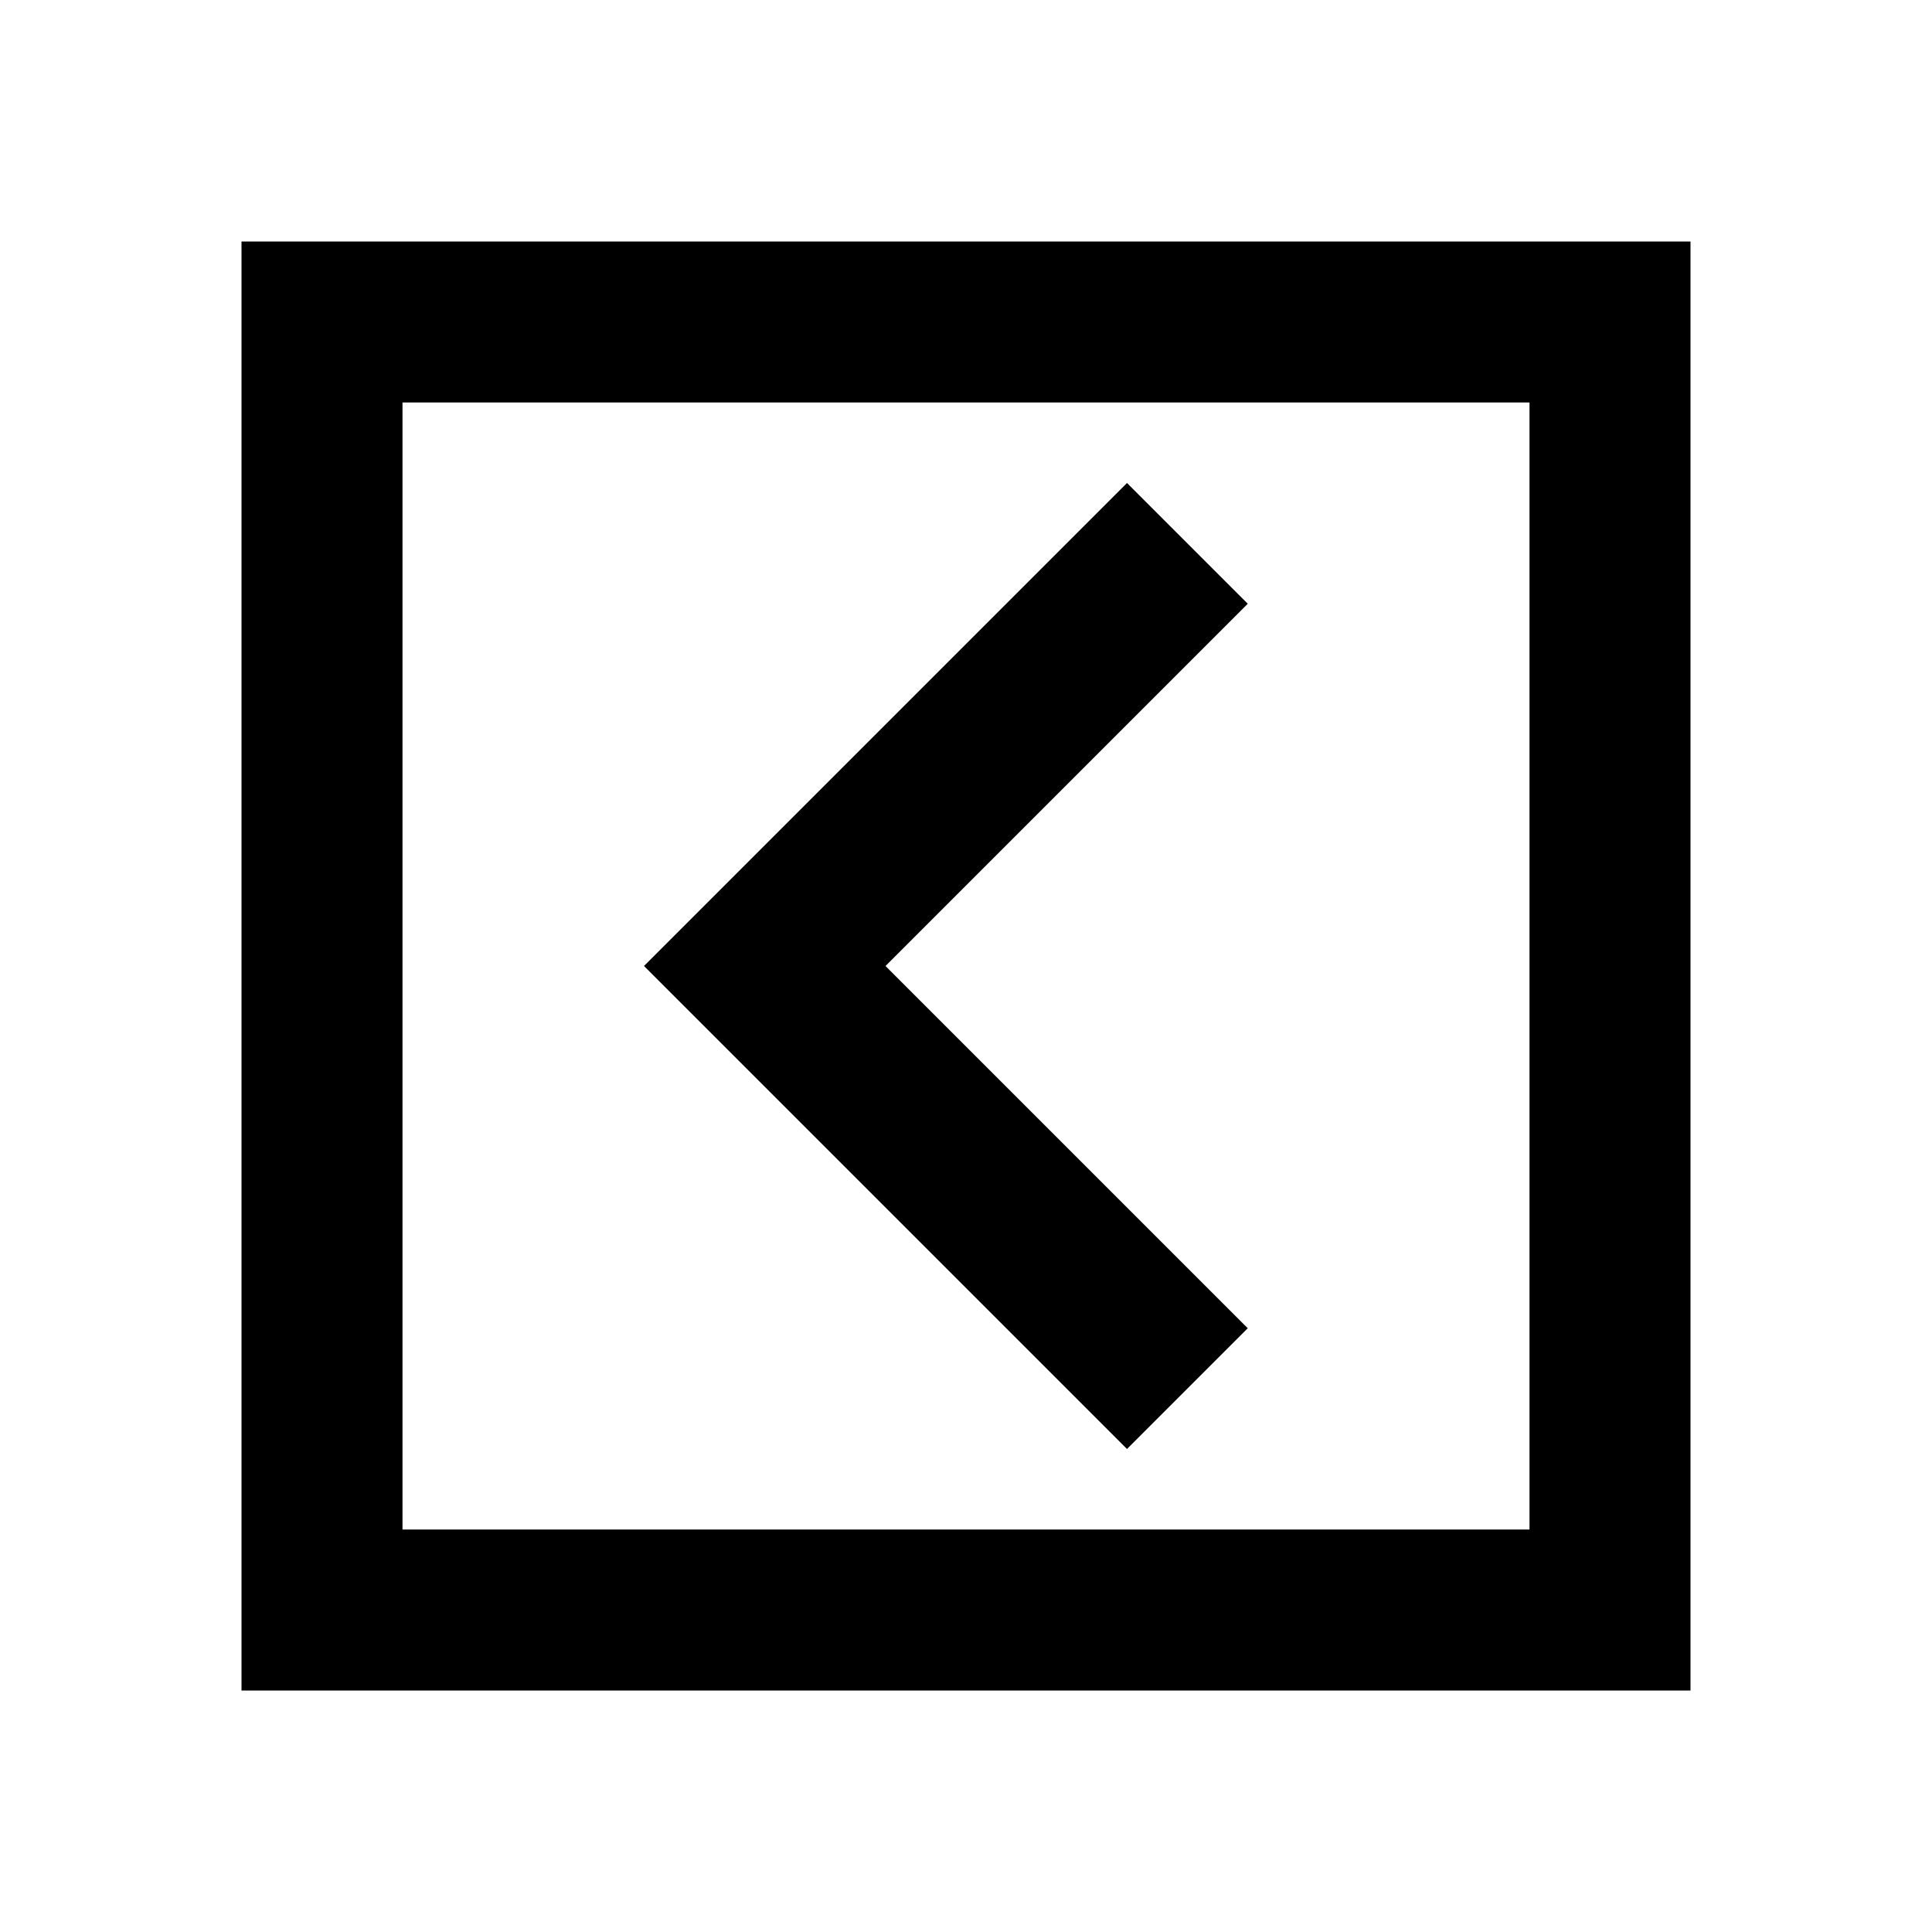 <svg width="24" height="24" viewBox="0 0 24 24" fill="none" xmlns="http://www.w3.org/2000/svg">
<path fill-rule="evenodd" clip-rule="evenodd" d="M3 3H21V21H3V3ZM5 19V5H19V19H5ZM15.5 16.5L14 18L8 12L14 6L15.5 7.5L11 12L15.5 16.5Z" fill="black"/>
</svg>
